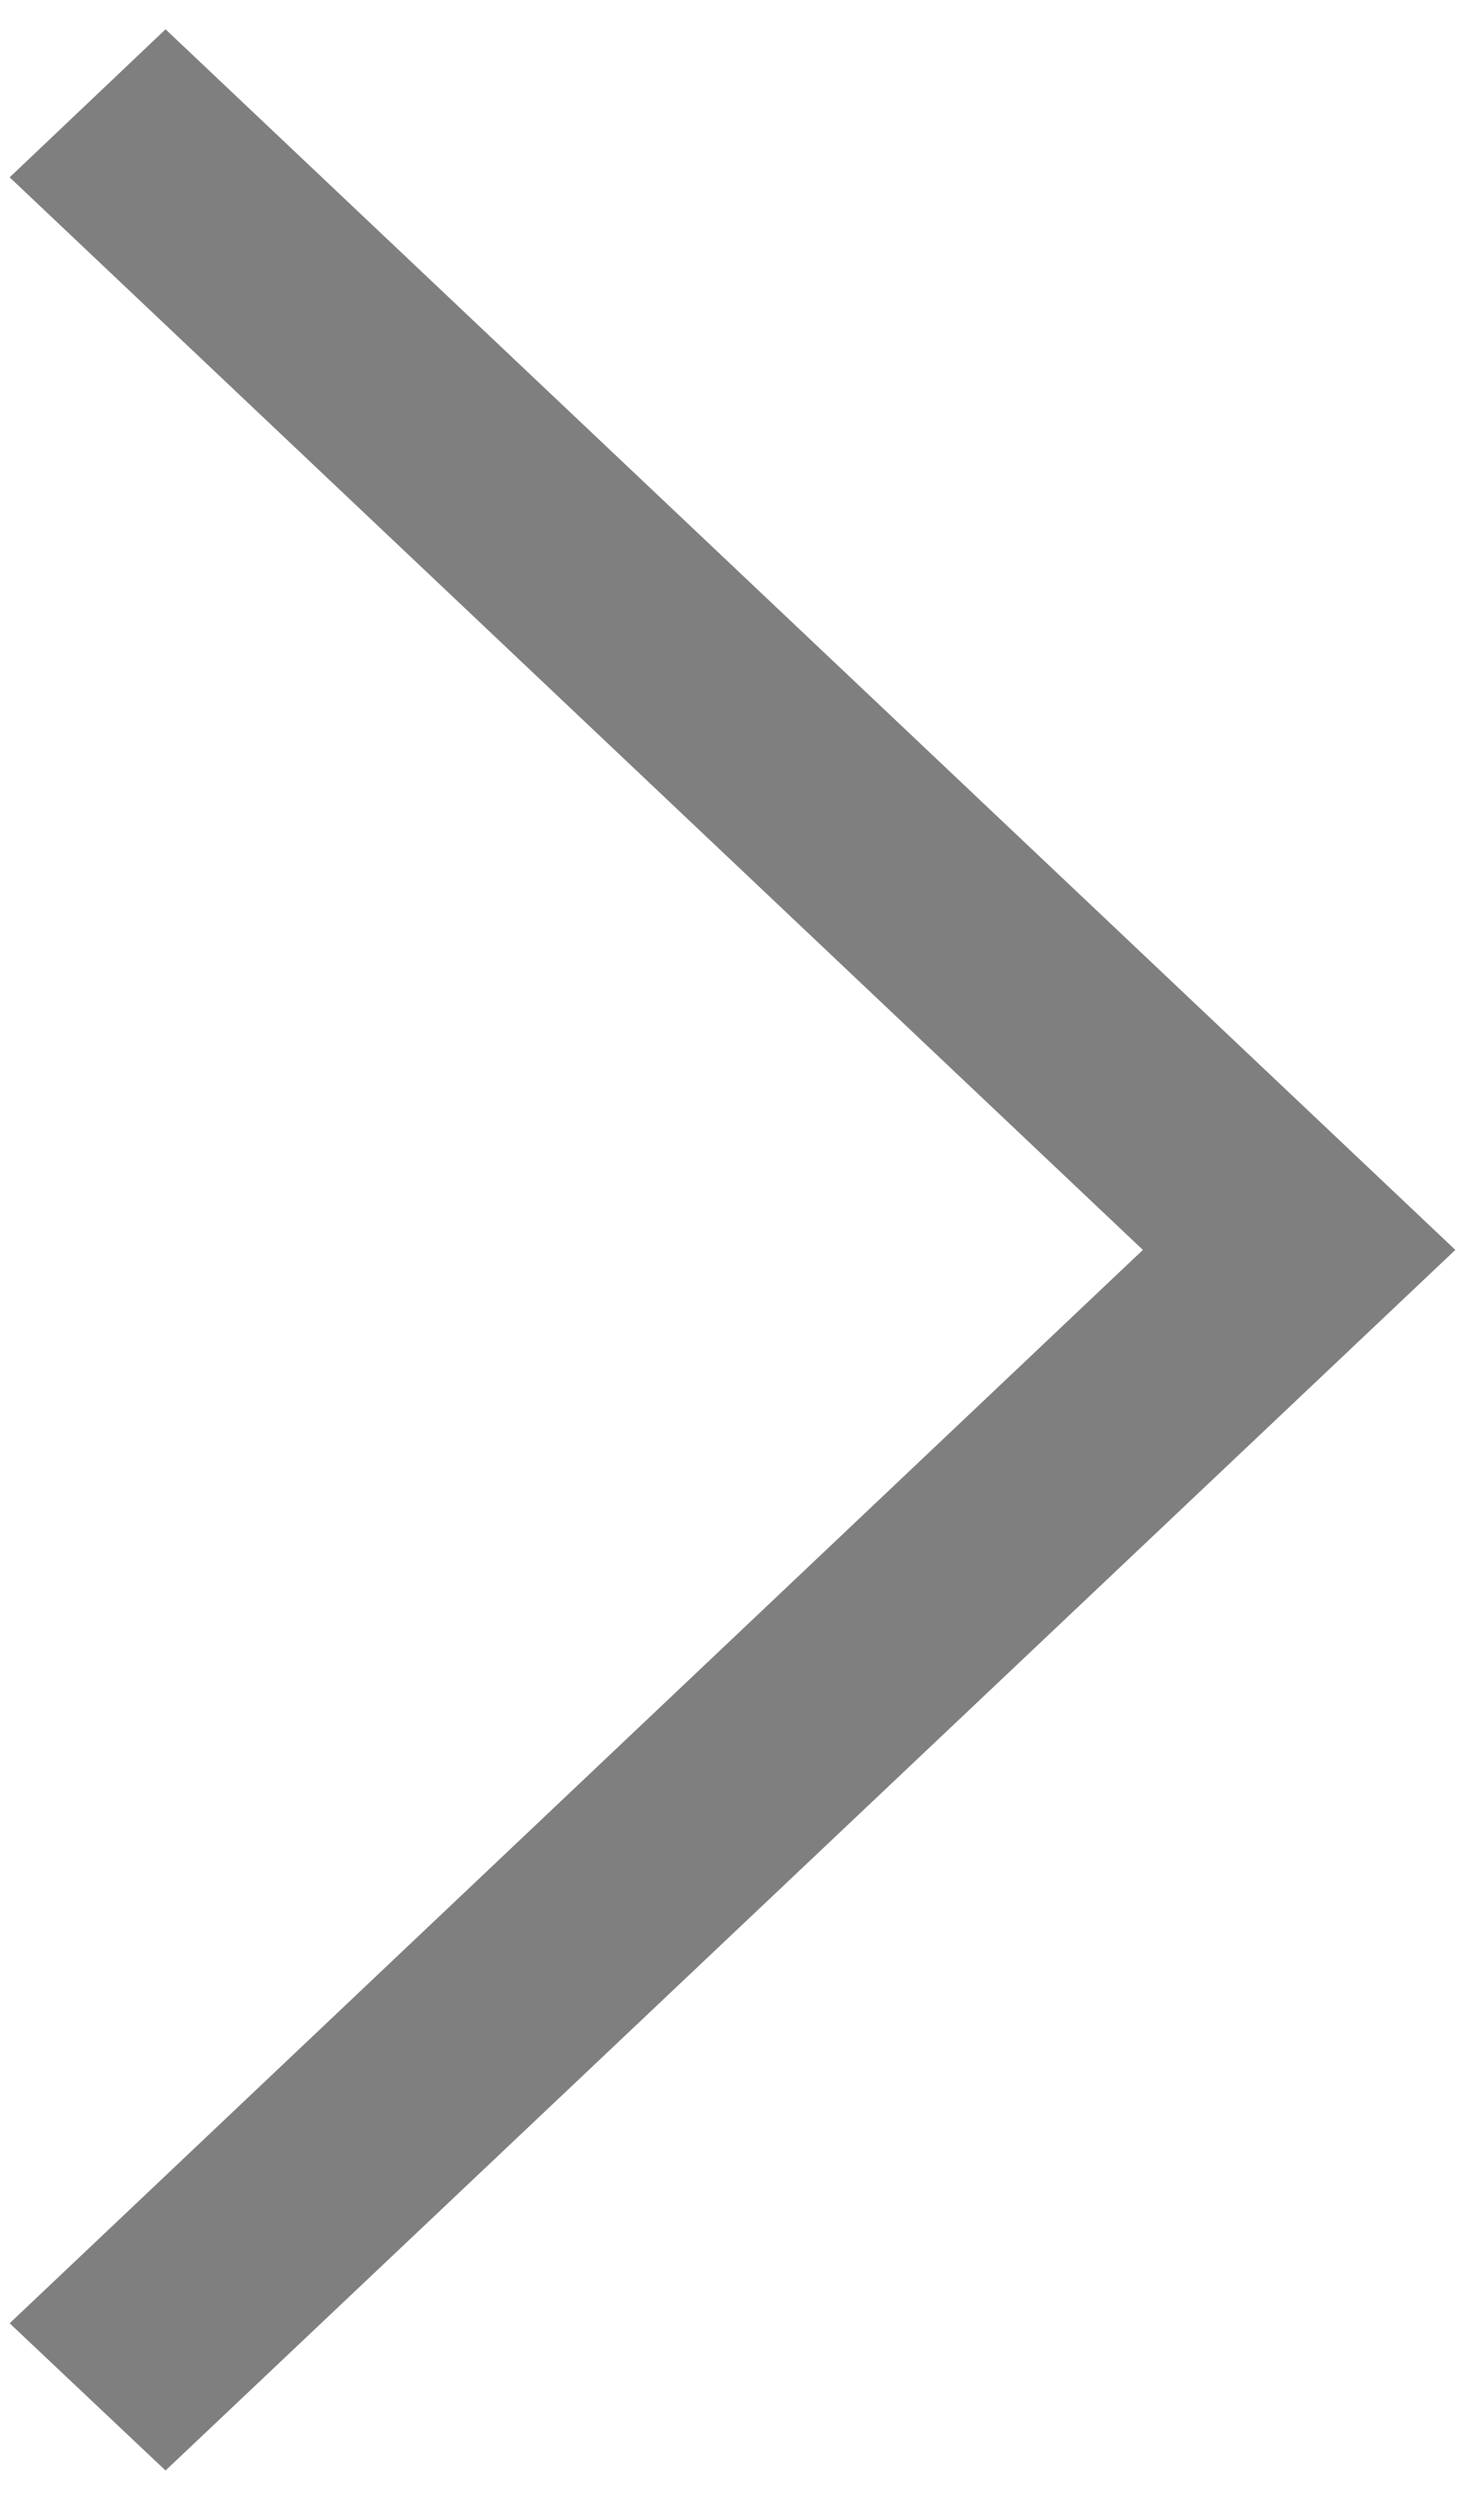﻿<?xml version="1.0" encoding="utf-8"?>
<svg version="1.1" xmlns:xlink="http://www.w3.org/1999/xlink" width="17px" height="29px" xmlns="http://www.w3.org/2000/svg">
  <g transform="matrix(1 0 0 1 -1278 -721 )">
    <path d="M 13.262 14.5  L 0.112 2.057  L 1.921 0.34  L 16.888 14.5  L 1.921 28.66  L 0.112 26.952  L 13.262 14.5  Z " fill-rule="nonzero" fill="#7f7f7f" stroke="none" transform="matrix(1 0 0 1 1278 721 )" />
  </g>
</svg>